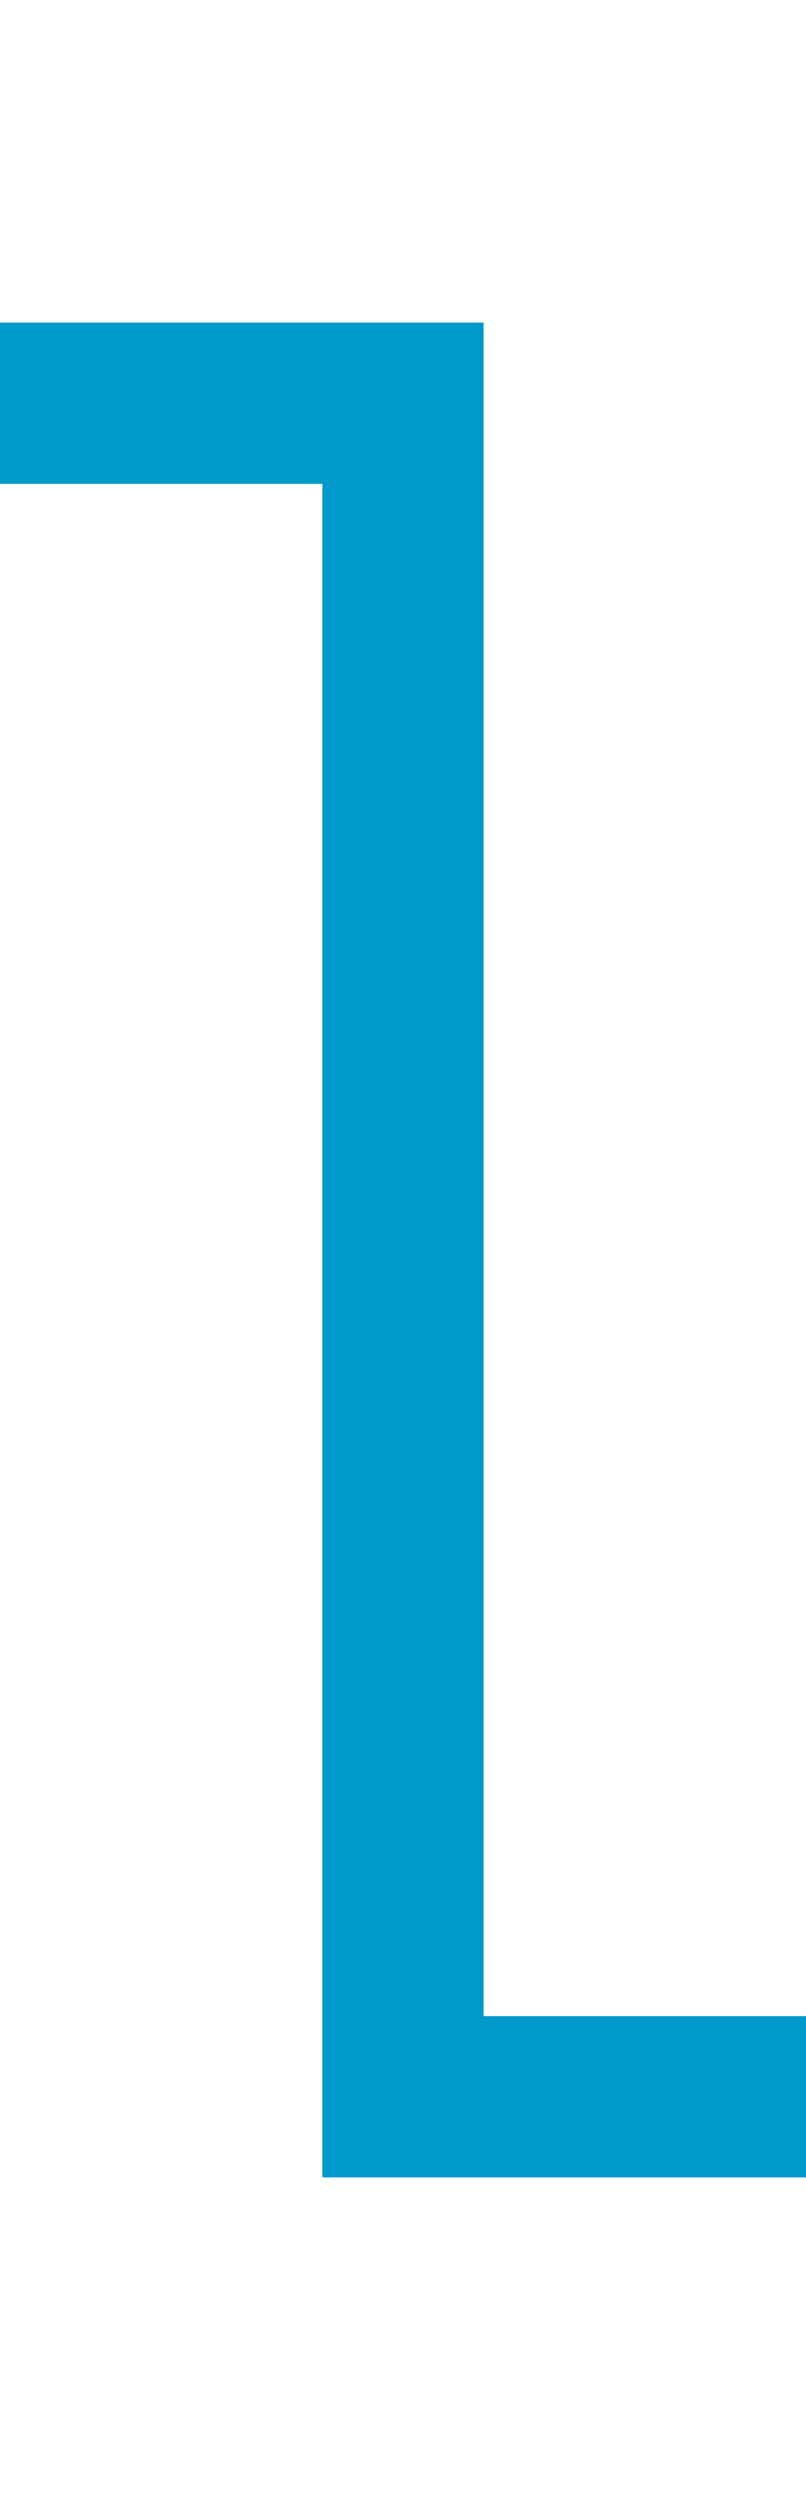 ﻿<?xml version="1.0" encoding="utf-8"?>
<svg version="1.1" xmlns:xlink="http://www.w3.org/1999/xlink" width="10px" height="31px" preserveAspectRatio="xMidYMin meet" viewBox="878 72  8 31" xmlns="http://www.w3.org/2000/svg">
  <path d="M 893 98  L 882 98  L 882 77  L 740 77  L 740 10  L 401 10  L 401 25  " stroke-width="2" stroke="#0099cc" fill="none" />
  <path d="M 405.293 19.893  L 401 24.186  L 396.707 19.893  L 395.293 21.307  L 400.293 26.307  L 401 27.014  L 401.707 26.307  L 406.707 21.307  L 405.293 19.893  Z " fill-rule="nonzero" fill="#0099cc" stroke="none" />
</svg>